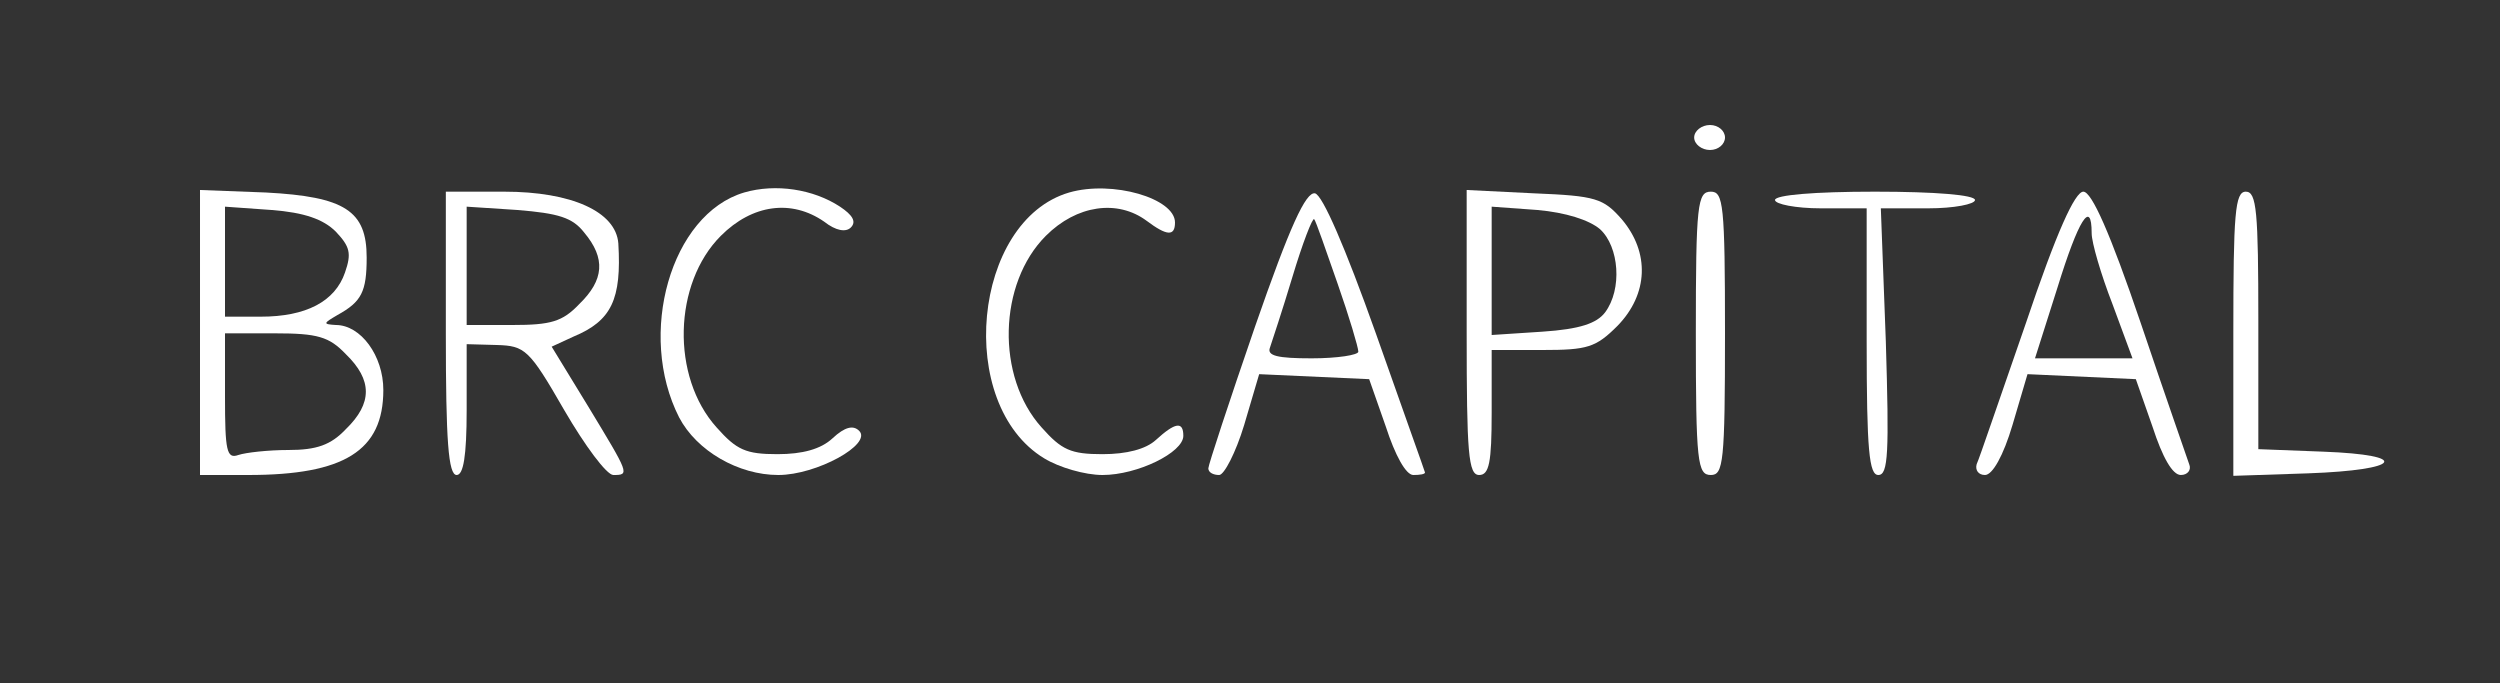 <?xml version="1.0" encoding="utf-8"?>
<svg version="1.0" width="300pt" height="82pt" viewBox="0 0 300 82" preserveAspectRatio="xMidYMid meet" xmlns="http://www.w3.org/2000/svg">
  <rect x="0" y="0" width="300" height="82" fill="#333333" stroke="none"/>
  <g transform="translate(0,82) scale(0.1,-0.1)" fill="#000000" stroke="none">
    <path d="M2033 655 c0 -8 9 -15 19 -15 10 0 18 7 18 15 0 8 -8 15 -18 15 -10 0 -19 -7 -19 -15z" style="fill: rgb(255, 255, 255);"/>
    <path d="M893 589 c-88 -26 -129 -170 -78 -270 21 -40 71 -69 119 -69 46 0 113 37 97 53 -7 7 -17 5 -32 -9 -14 -13 -36 -19 -66 -19 -38 0 -49 5 -73 32 -55 61 -52 173 5 230 38 38 85 44 124 17 14 -11 26 -13 32 -7 7 7 2 15 -13 25 -32 21 -77 28 -115 17z" style="fill: rgb(255, 255, 255);"/>
    <path d="M1283 589 c-116 -34 -137 -254 -30 -319 18 -11 49 -20 70 -20 42 0 97 27 97 47 0 18 -10 16 -33 -5 -12 -11 -35 -17 -64 -17 -38 0 -49 5 -73 32 -55 61 -52 173 5 230 37 37 86 44 121 18 24 -18 34 -19 34 -2 0 29 -75 51 -127 36z" style="fill: rgb(255, 255, 255);"/>
    <path d="M240 421 l0 -171 58 0 c115 0 162 29 162 102 0 41 -27 78 -57 78 -16 1 -15 2 2 12 29 16 35 28 35 69 0 56 -26 73 -121 78 l-79 3 0 -171z m163 121 c17 -18 19 -26 11 -49 -12 -35 -47 -53 -101 -53 l-43 0 0 66 0 66 56 -4 c39 -3 62 -11 77 -26z m12 -147 c32 -31 32 -59 0 -90 -18 -19 -35 -25 -69 -25 -24 0 -51 -3 -60 -6 -14 -5 -16 5 -16 70 l0 76 60 0 c51 0 65 -4 85 -25z" style="fill: rgb(255, 255, 255);"/>
    <path d="M535 420 c0 -129 3 -170 13 -170 8 0 12 22 12 78 l0 79 36 -1 c34 -1 39 -5 81 -78 25 -43 51 -78 59 -78 20 0 19 1 -30 82 l-44 72 26 12 c46 19 58 45 54 112 -3 38 -56 62 -137 62 l-70 0 0 -170z m166 121 c26 -31 24 -57 -6 -86 -20 -21 -34 -25 -80 -25 l-55 0 0 71 0 71 61 -4 c49 -4 66 -9 80 -27z" style="fill: rgb(255, 255, 255);"/>
    <path d="M1506 428 c-31 -90 -56 -166 -56 -170 0 -5 6 -8 13 -8 6 0 20 27 30 60 l18 61 66 -3 66 -3 20 -57 c11 -34 24 -58 33 -58 8 0 14 1 14 3 0 1 -27 76 -59 167 -37 104 -64 166 -73 168 -11 2 -30 -39 -72 -160z m99 52 c14 -40 25 -77 25 -82 0 -4 -25 -8 -56 -8 -41 0 -54 3 -50 13 2 6 15 45 27 85 12 40 24 71 26 69 2 -2 14 -37 28 -77z" style="fill: rgb(255, 255, 255);"/>
    <path d="M1760 421 c0 -145 2 -171 15 -171 12 0 15 15 15 75 l0 75 61 0 c54 0 64 3 90 29 37 38 39 88 5 128 -22 25 -31 28 -105 31 l-81 4 0 -171z m160 124 c23 -21 27 -72 6 -100 -10 -13 -30 -20 -75 -23 l-61 -4 0 77 0 77 55 -4 c34 -3 62 -12 75 -23z" style="fill: rgb(255, 255, 255);"/>
    <path d="M2035 420 c0 -155 2 -170 18 -170 15 0 17 15 17 170 0 155 -2 170 -17 170 -16 0 -18 -15 -18 -170z" style="fill: rgb(255, 255, 255);"/>
    <path d="M2130 580 c0 -5 25 -10 55 -10 l55 0 0 -160 c0 -131 3 -160 14 -160 12 0 13 27 9 160 l-6 160 57 0 c31 0 56 5 56 10 0 6 -47 10 -120 10 -73 0 -120 -4 -120 -10z" style="fill: rgb(255, 255, 255);"/>
    <path d="M2431 432 c-30 -86 -56 -163 -59 -169 -2 -7 2 -13 10 -13 9 0 22 23 33 60 l18 61 65 -3 65 -3 20 -57 c12 -37 24 -58 34 -58 8 0 13 6 10 13 -2 6 -29 83 -58 169 -37 109 -59 158 -69 158 -10 0 -32 -48 -69 -158z m79 108 c0 -11 11 -49 25 -85 l24 -65 -58 0 -59 0 27 85 c25 81 41 107 41 65z" style="fill: rgb(255, 255, 255);"/>
    <path d="M2680 420 l0 -171 90 3 c112 4 124 22 18 26 l-78 3 0 154 c0 131 -2 155 -15 155 -13 0 -15 -26 -15 -170z" style="fill: rgb(255, 255, 255);"/>
  </g>
</svg>